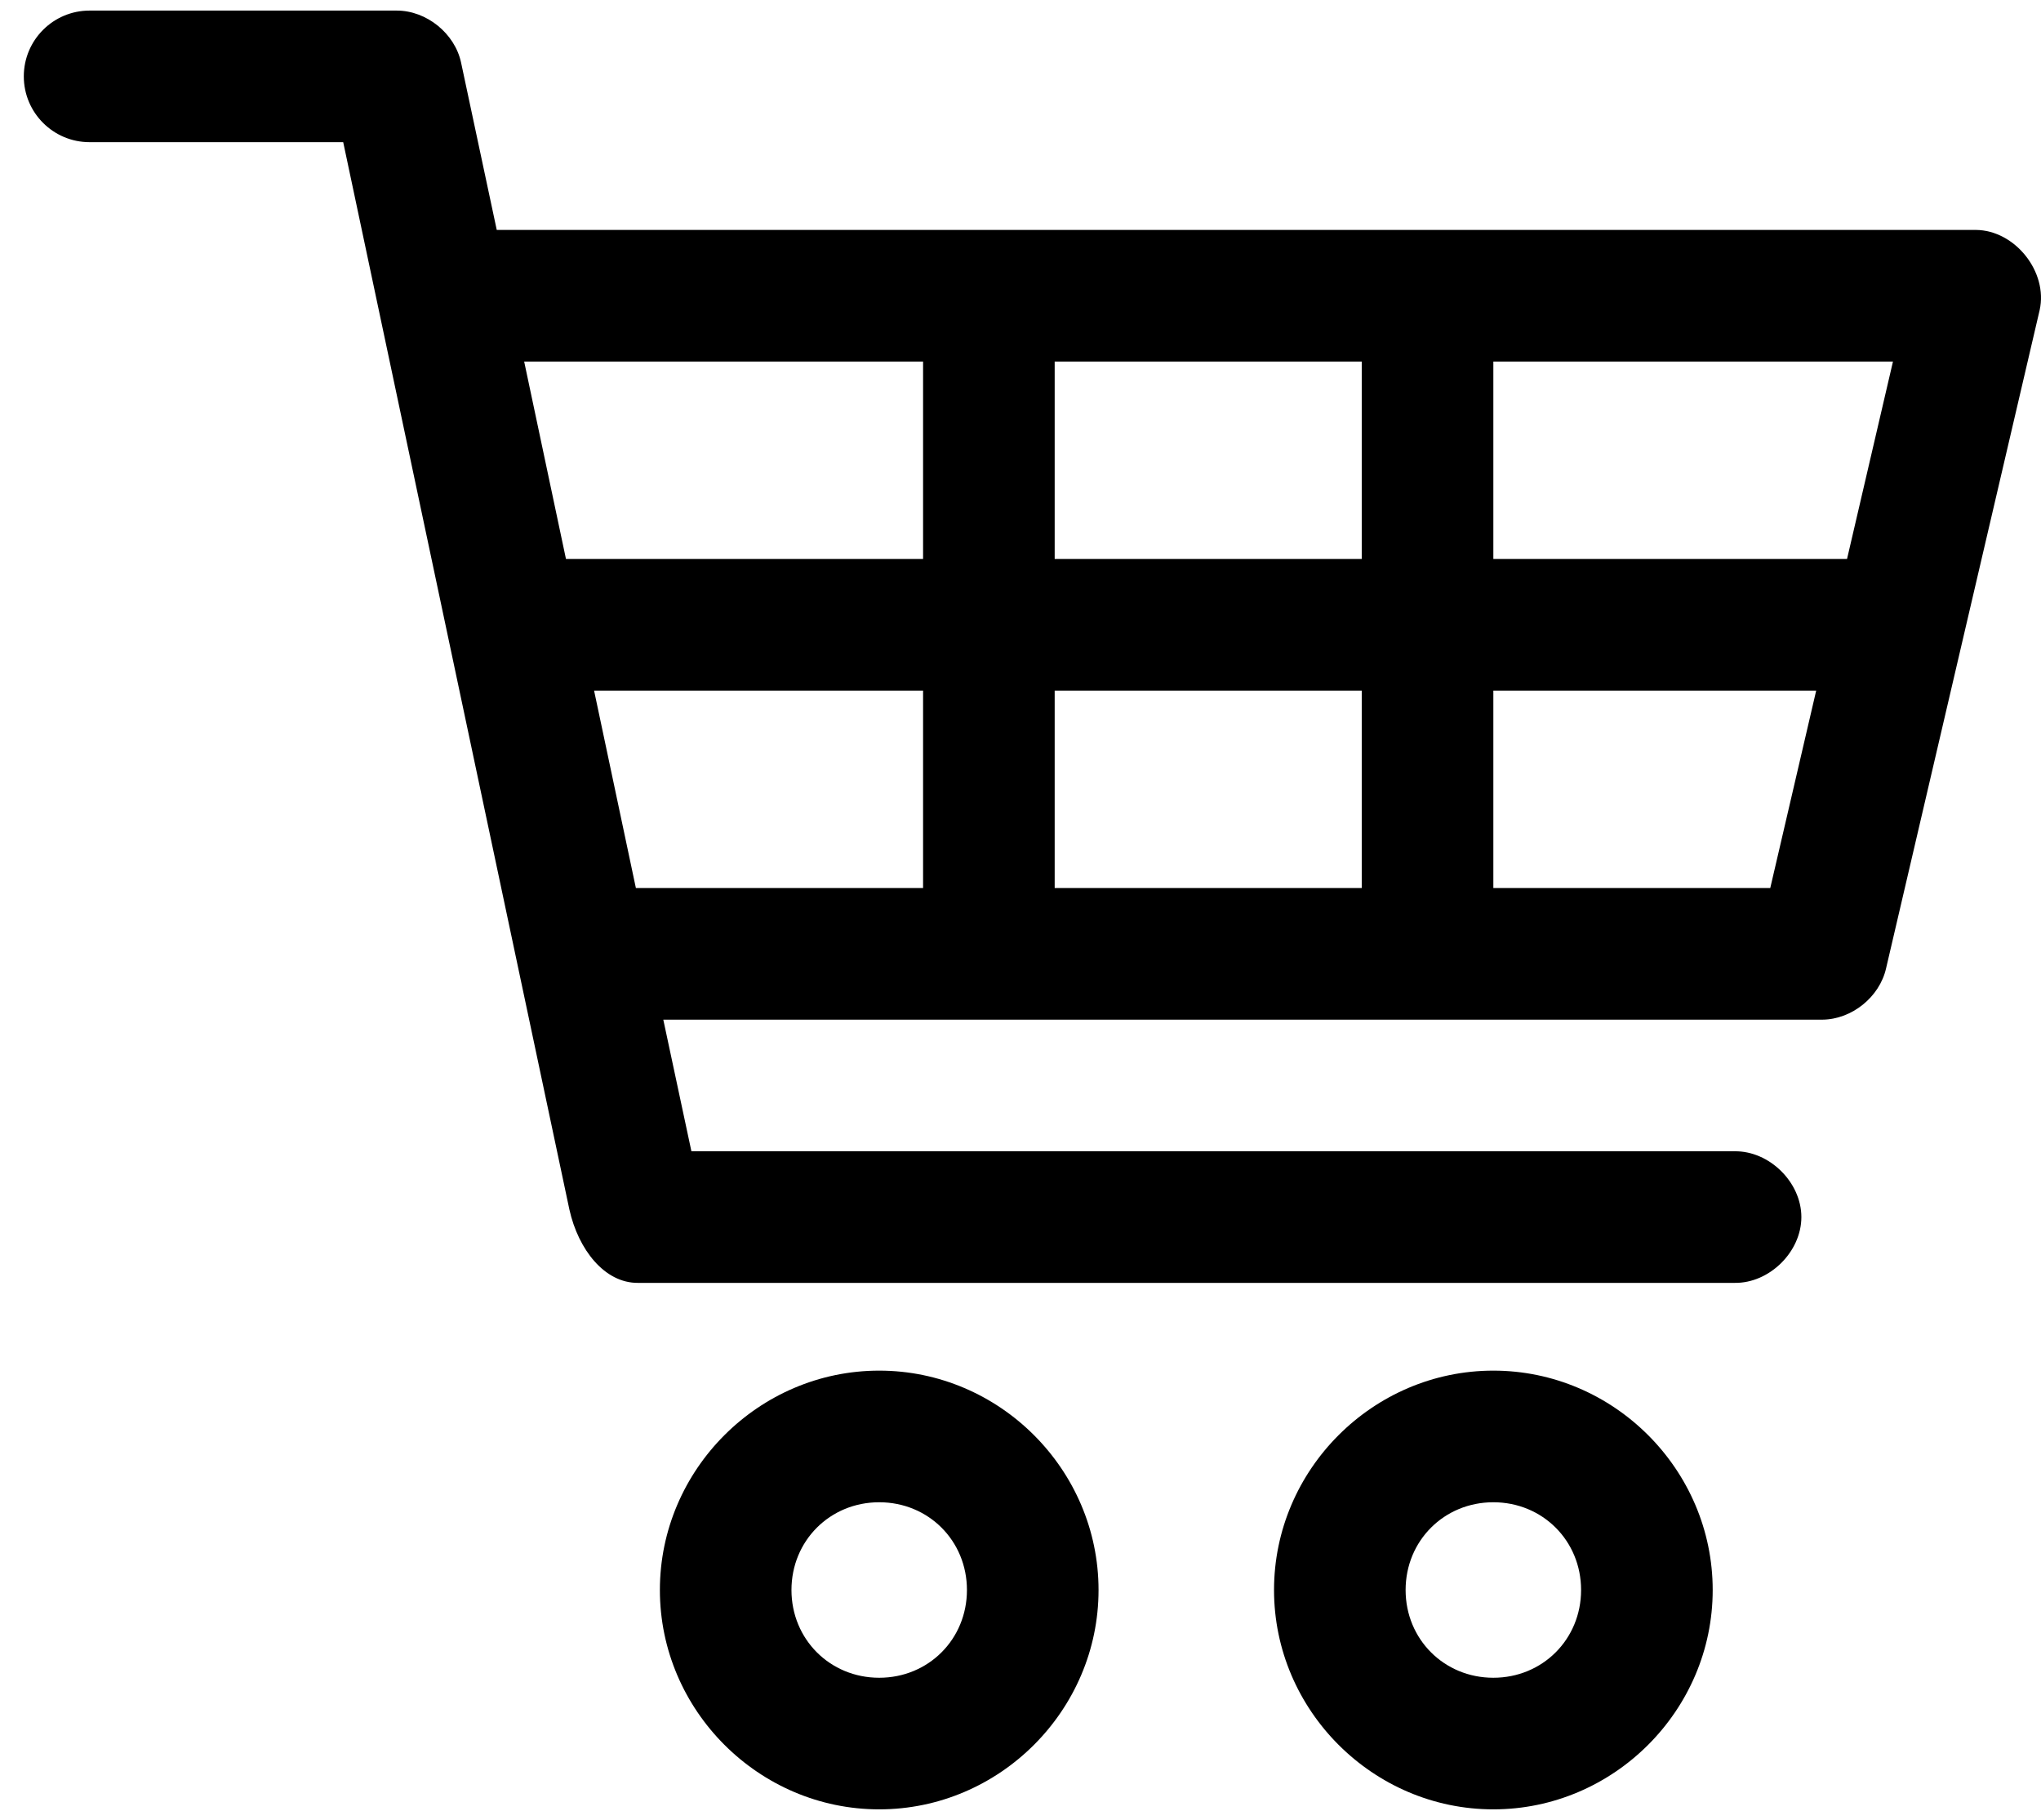 <svg width="83" height="74" viewBox="0 0 83 74" fill="none" xmlns="http://www.w3.org/2000/svg">
<path d="M3.644 0.43C2.166 0.43 0.968 1.628 0.968 3.105C0.968 4.583 2.166 5.781 3.644 5.781H13.957L23.155 49.181C23.519 50.815 24.59 52.174 25.943 52.163H70.541C71.954 52.183 73.255 50.901 73.255 49.487C73.255 48.074 71.954 46.792 70.541 46.812H28.117L26.974 41.46H74.109C75.307 41.451 76.439 40.538 76.701 39.369L82.945 12.61C83.293 11.057 81.944 9.361 80.352 9.349H20.201L18.751 2.548C18.498 1.36 17.346 0.428 16.131 0.43H3.644ZM21.316 14.701H37.538V22.729H23.016L21.316 14.701ZM42.89 14.701H55.377V22.729H42.89V14.701ZM60.729 14.701H76.98L75.112 22.729H60.729V14.701ZM24.159 28.08H37.538V36.108H25.859L24.159 28.08ZM42.89 28.08H55.377V36.108H42.89V28.08ZM60.729 28.08H73.858L71.99 36.108H60.729V28.08ZM35.754 55.731C30.86 55.731 26.835 59.756 26.835 64.651C26.835 69.545 30.86 73.57 35.754 73.57C40.649 73.57 44.674 69.545 44.674 64.651C44.674 59.756 40.649 55.731 35.754 55.731ZM60.729 55.731C55.835 55.731 51.81 59.756 51.81 64.651C51.81 69.545 55.835 73.57 60.729 73.57C65.624 73.57 69.649 69.545 69.649 64.651C69.649 59.756 65.624 55.731 60.729 55.731ZM35.754 61.083C37.757 61.083 39.322 62.648 39.322 64.651C39.322 66.653 37.757 68.219 35.754 68.219C33.752 68.219 32.186 66.653 32.186 64.651C32.186 62.648 33.752 61.083 35.754 61.083ZM60.729 61.083C62.731 61.083 64.297 62.648 64.297 64.651C64.297 66.653 62.731 68.219 60.729 68.219C58.727 68.219 57.161 66.653 57.161 64.651C57.161 62.648 58.727 61.083 60.729 61.083Z" fill="black"/>
</svg>
